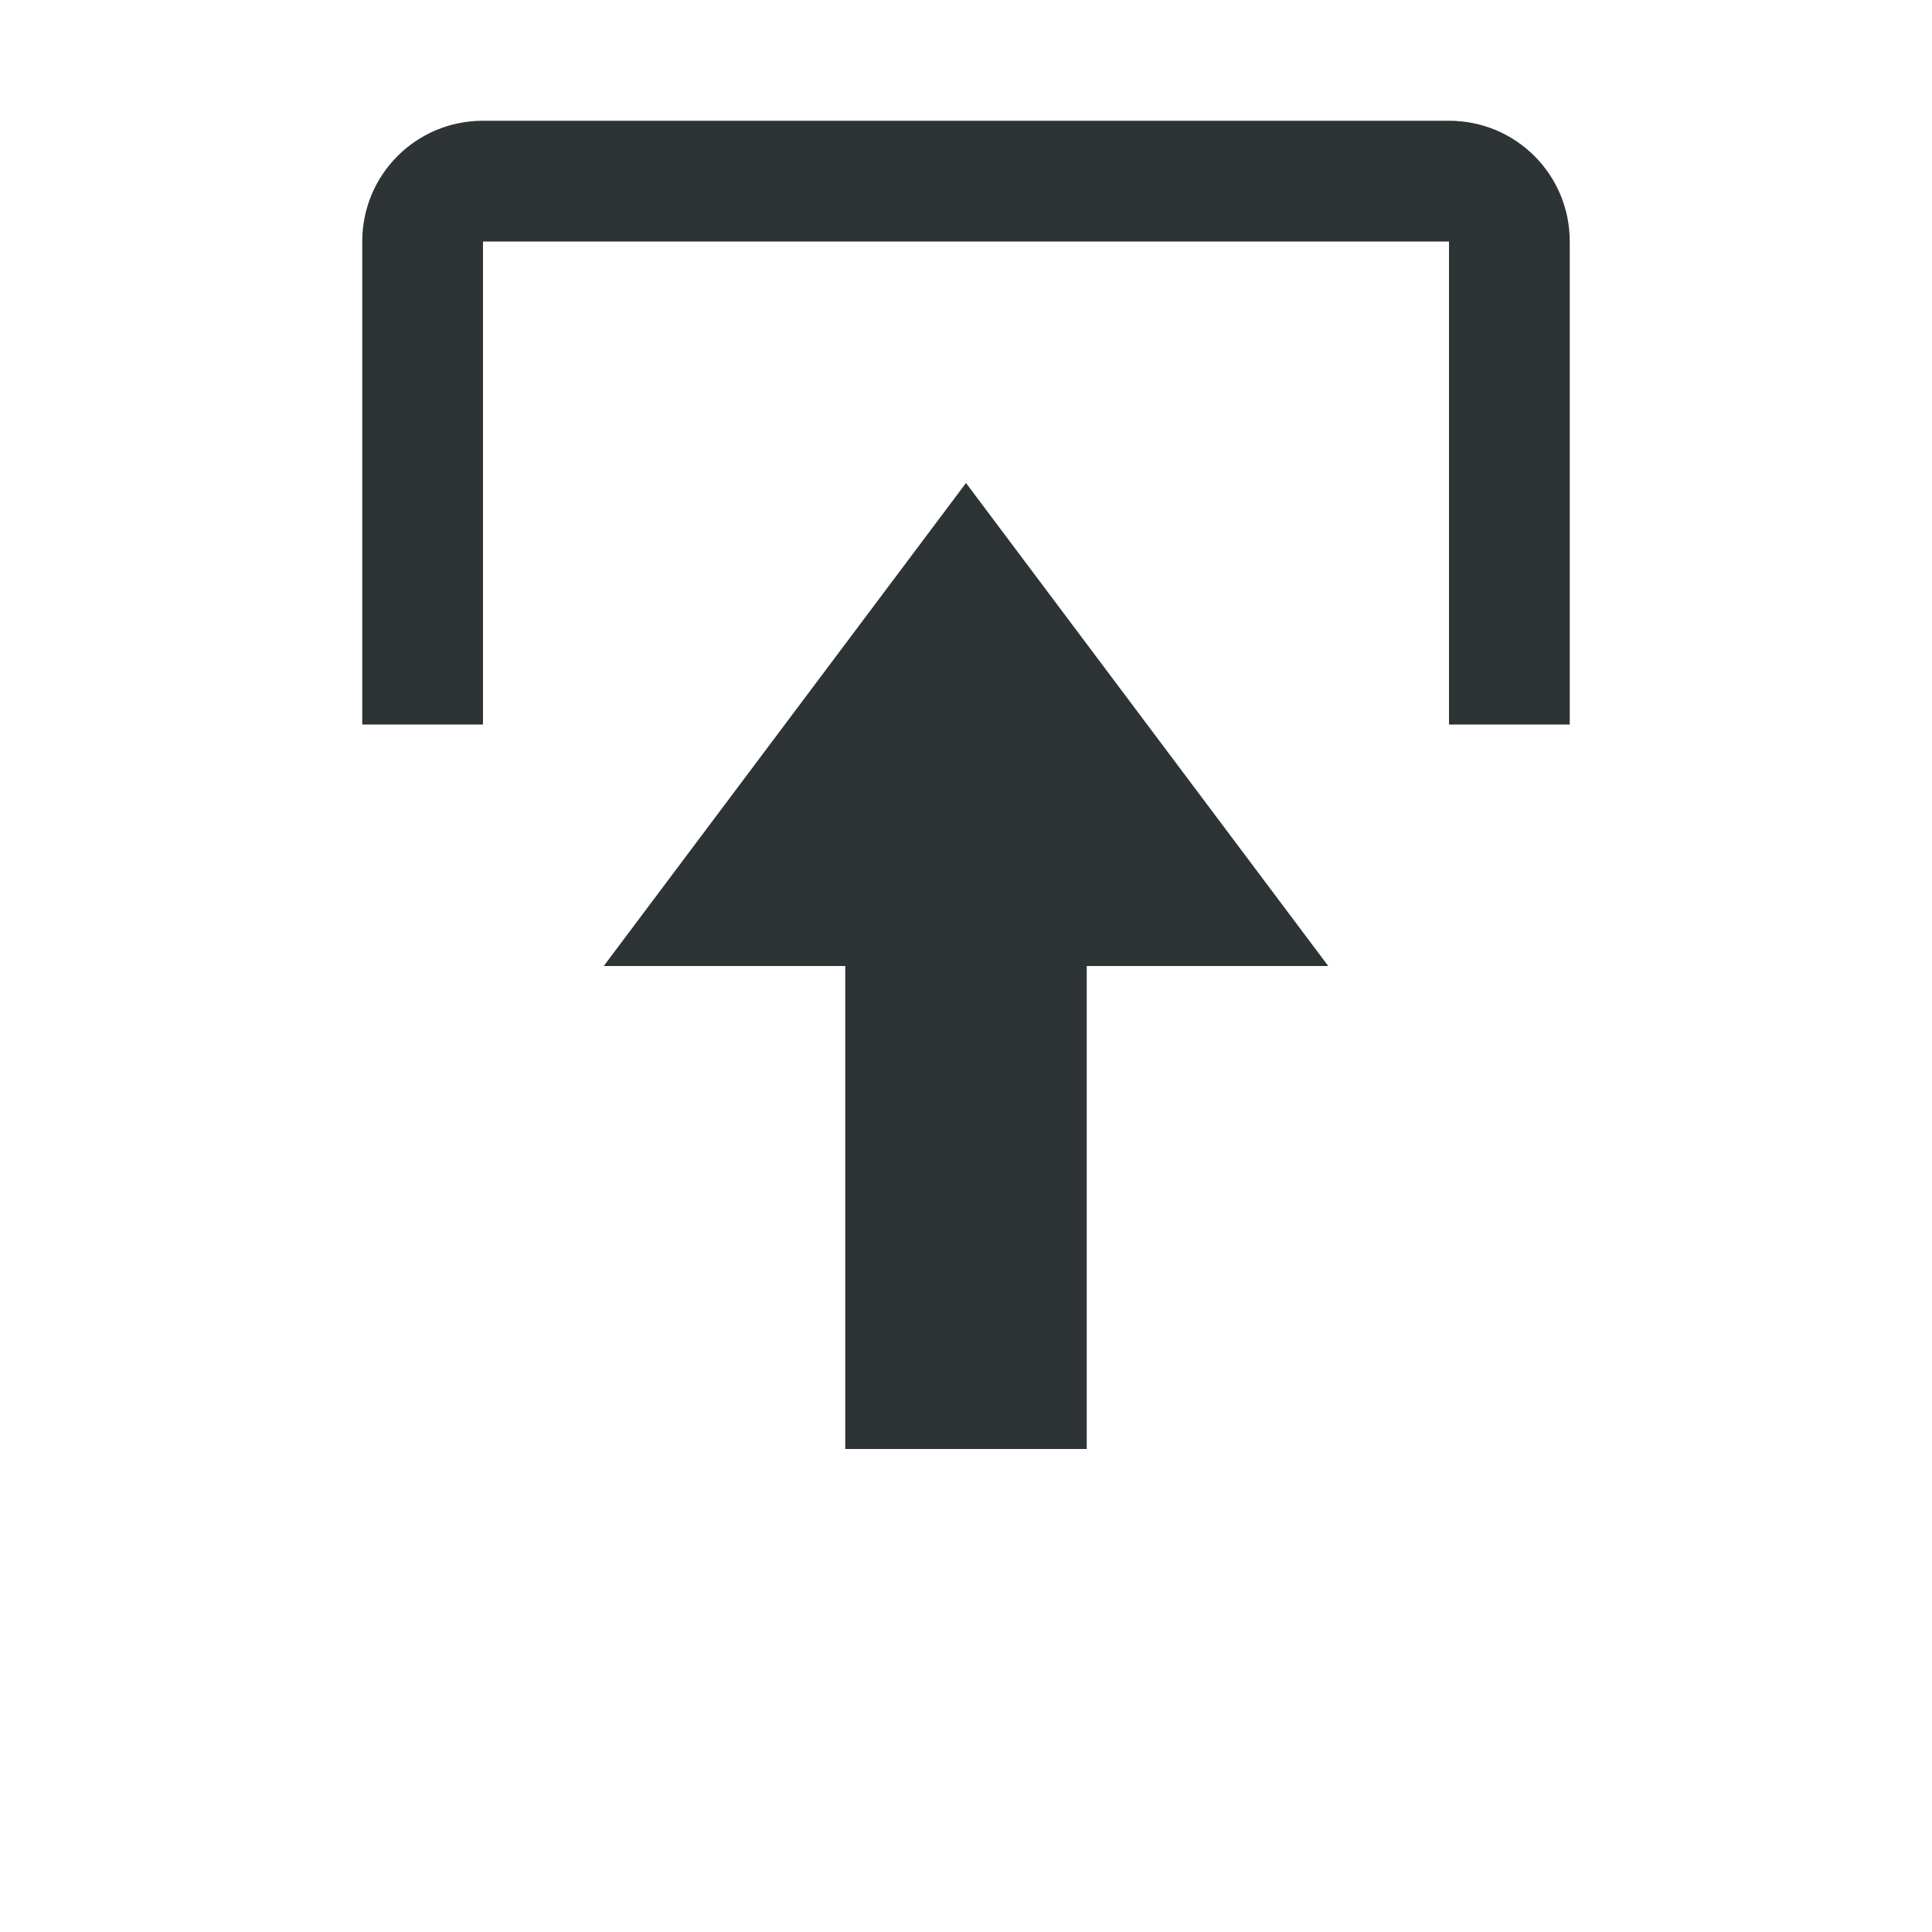 <svg xmlns="http://www.w3.org/2000/svg" width="16" height="16" viewBox="0 0 16 16">
  <path d="M4 1C3.446 1 3 1.446 3 2V6H4V2H12V6H13V2C13 1.446 12.554 1 12 1H4ZM8 4L5 8H7V12H9V8H11L8 4Z" fill="#2e3436"/>
</svg>
